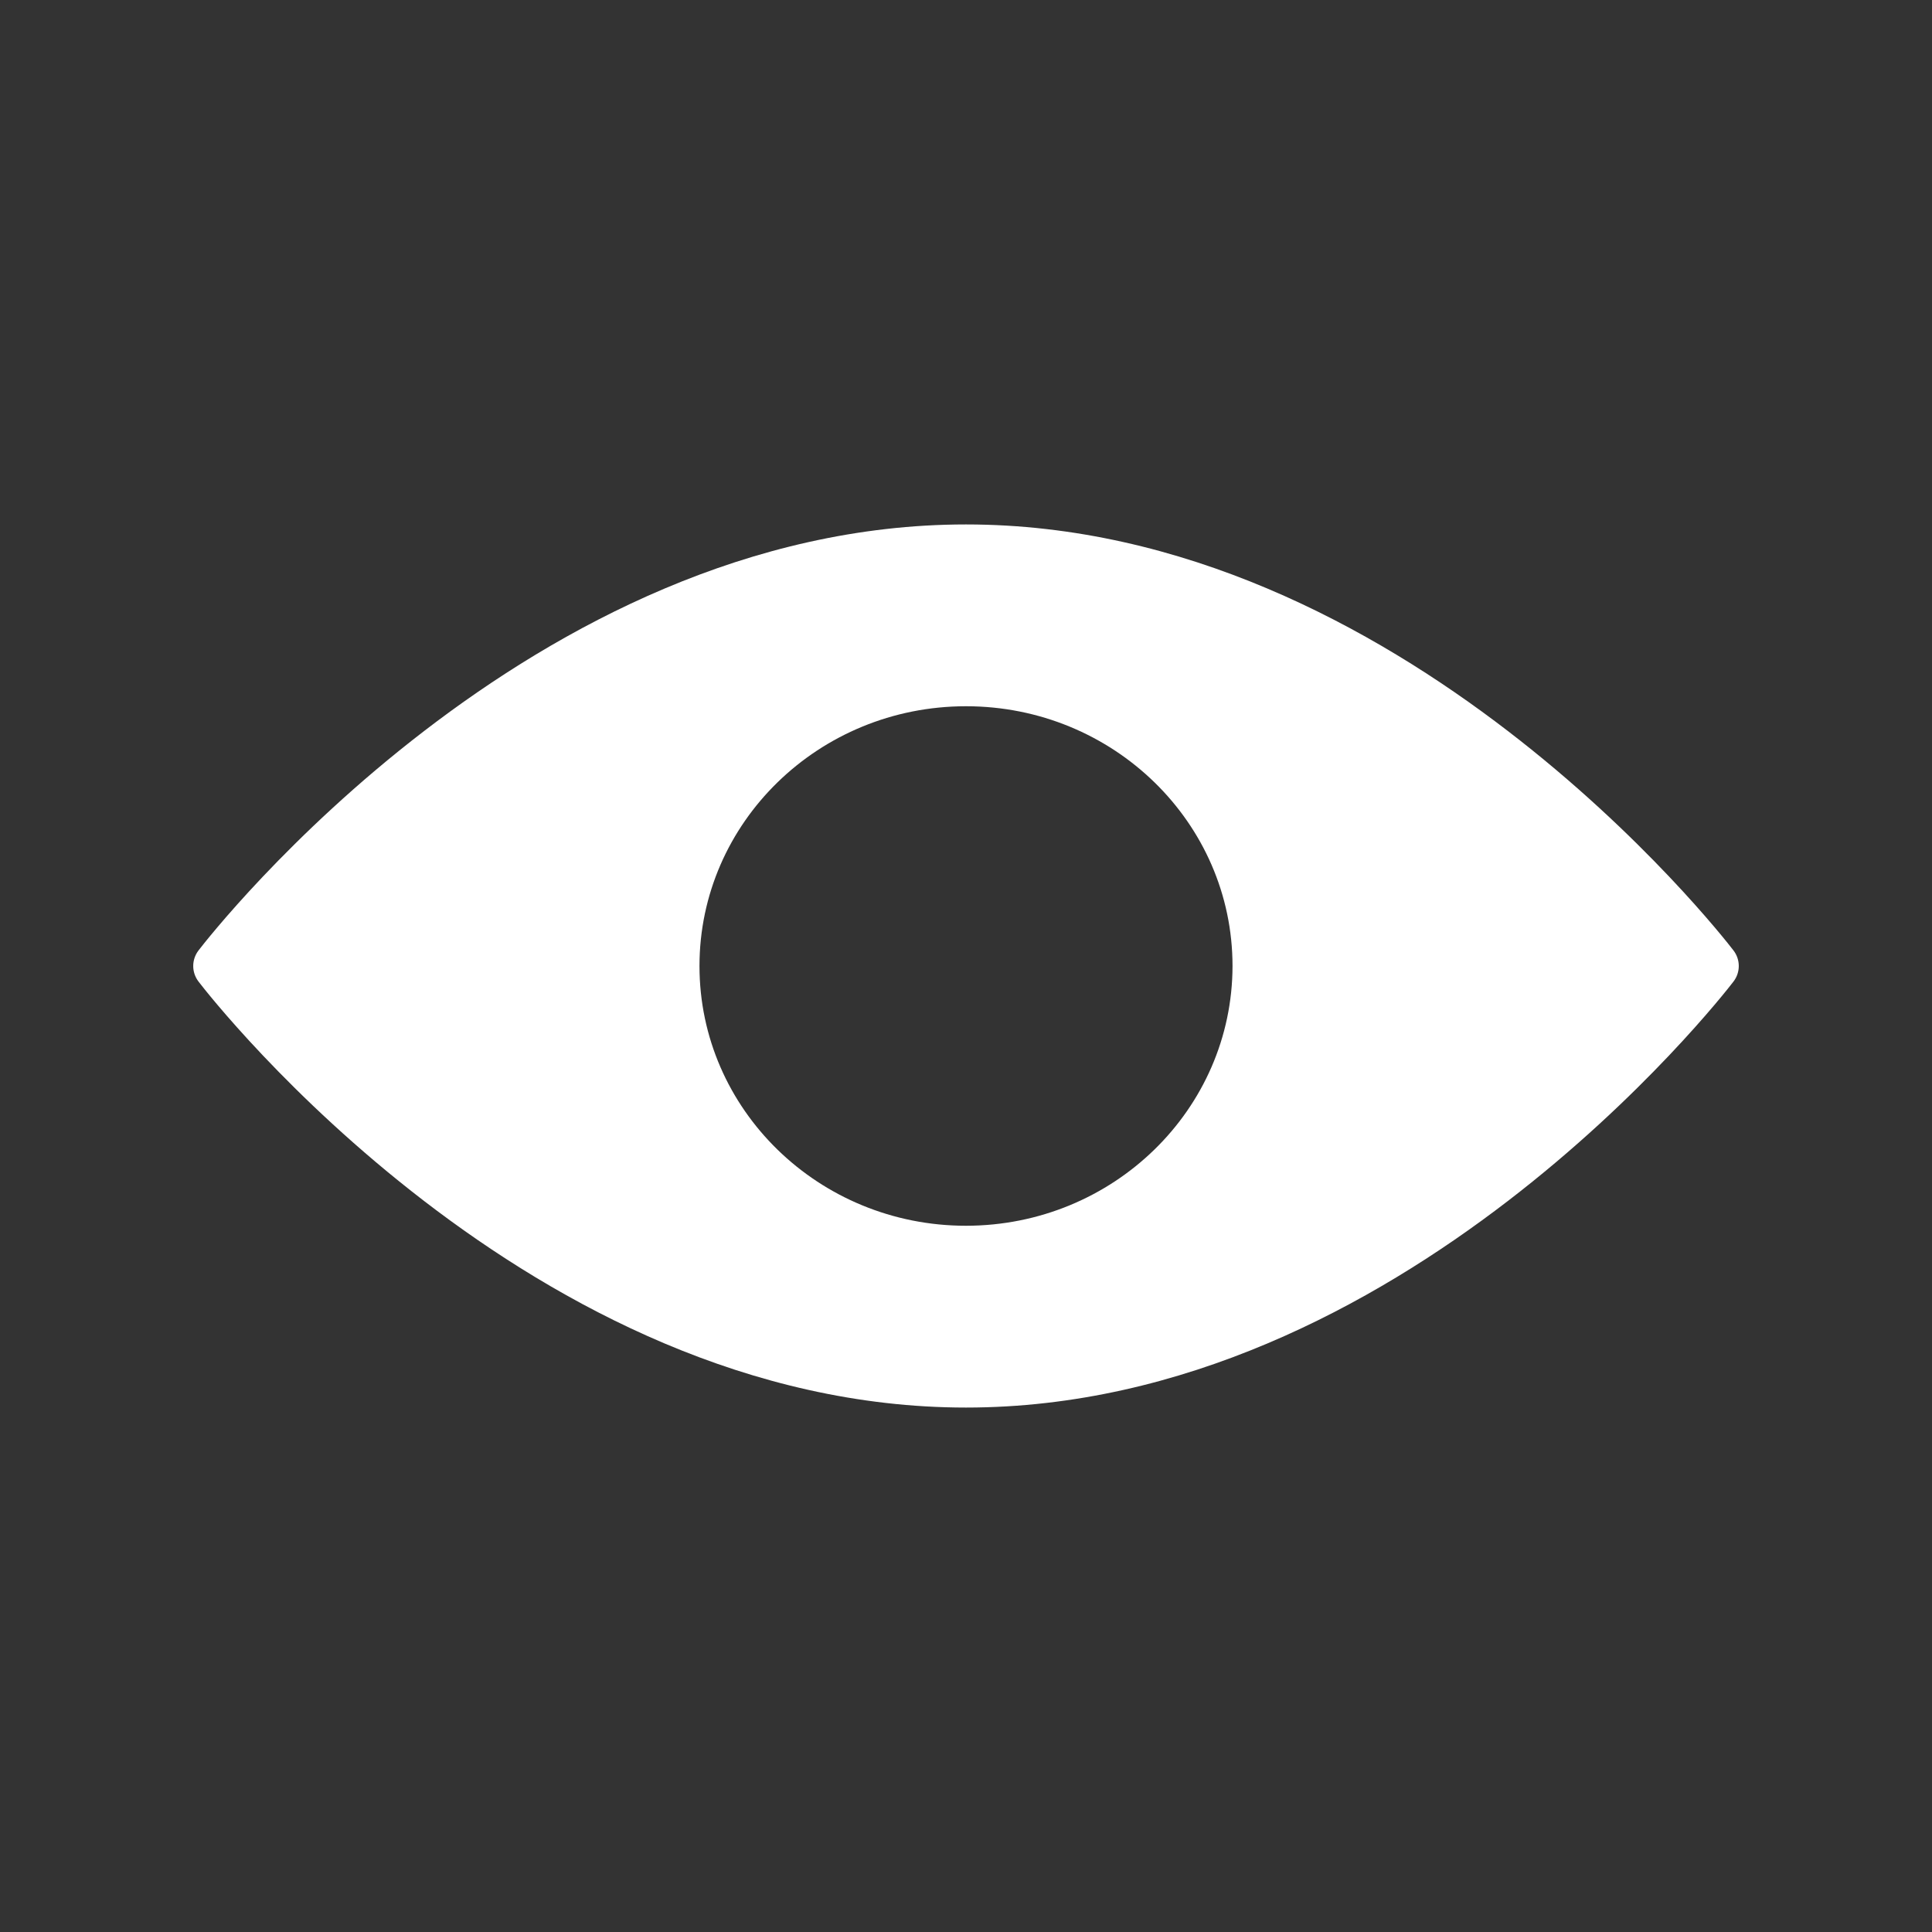 <svg width="20" height="20" viewBox="0 0 20 20" fill="none" xmlns="http://www.w3.org/2000/svg">
    <rect x="0" y="0" width="20" height="20" fill="#333333" stroke="none"/>
    <path d="M17.945 9.839C17.807 9.659 14.5 5.429 10 5.429C5.5 5.429 2.193 9.659 2.055 9.839C1.982 9.934 1.982 10.066 2.055 10.161C2.193 10.342 5.5 14.571 10 14.571C14.5 14.571 17.807 10.341 17.945 10.161C18.018 10.066 18.018 9.934 17.945 9.839ZM10 12.689C8.476 12.689 7.241 11.485 7.241 10C7.241 8.515 8.476 7.311 10 7.311C11.524 7.311 12.759 8.515 12.759 10C12.757 11.485 11.523 12.688 10 12.689Z" fill="white"/>
</svg>
